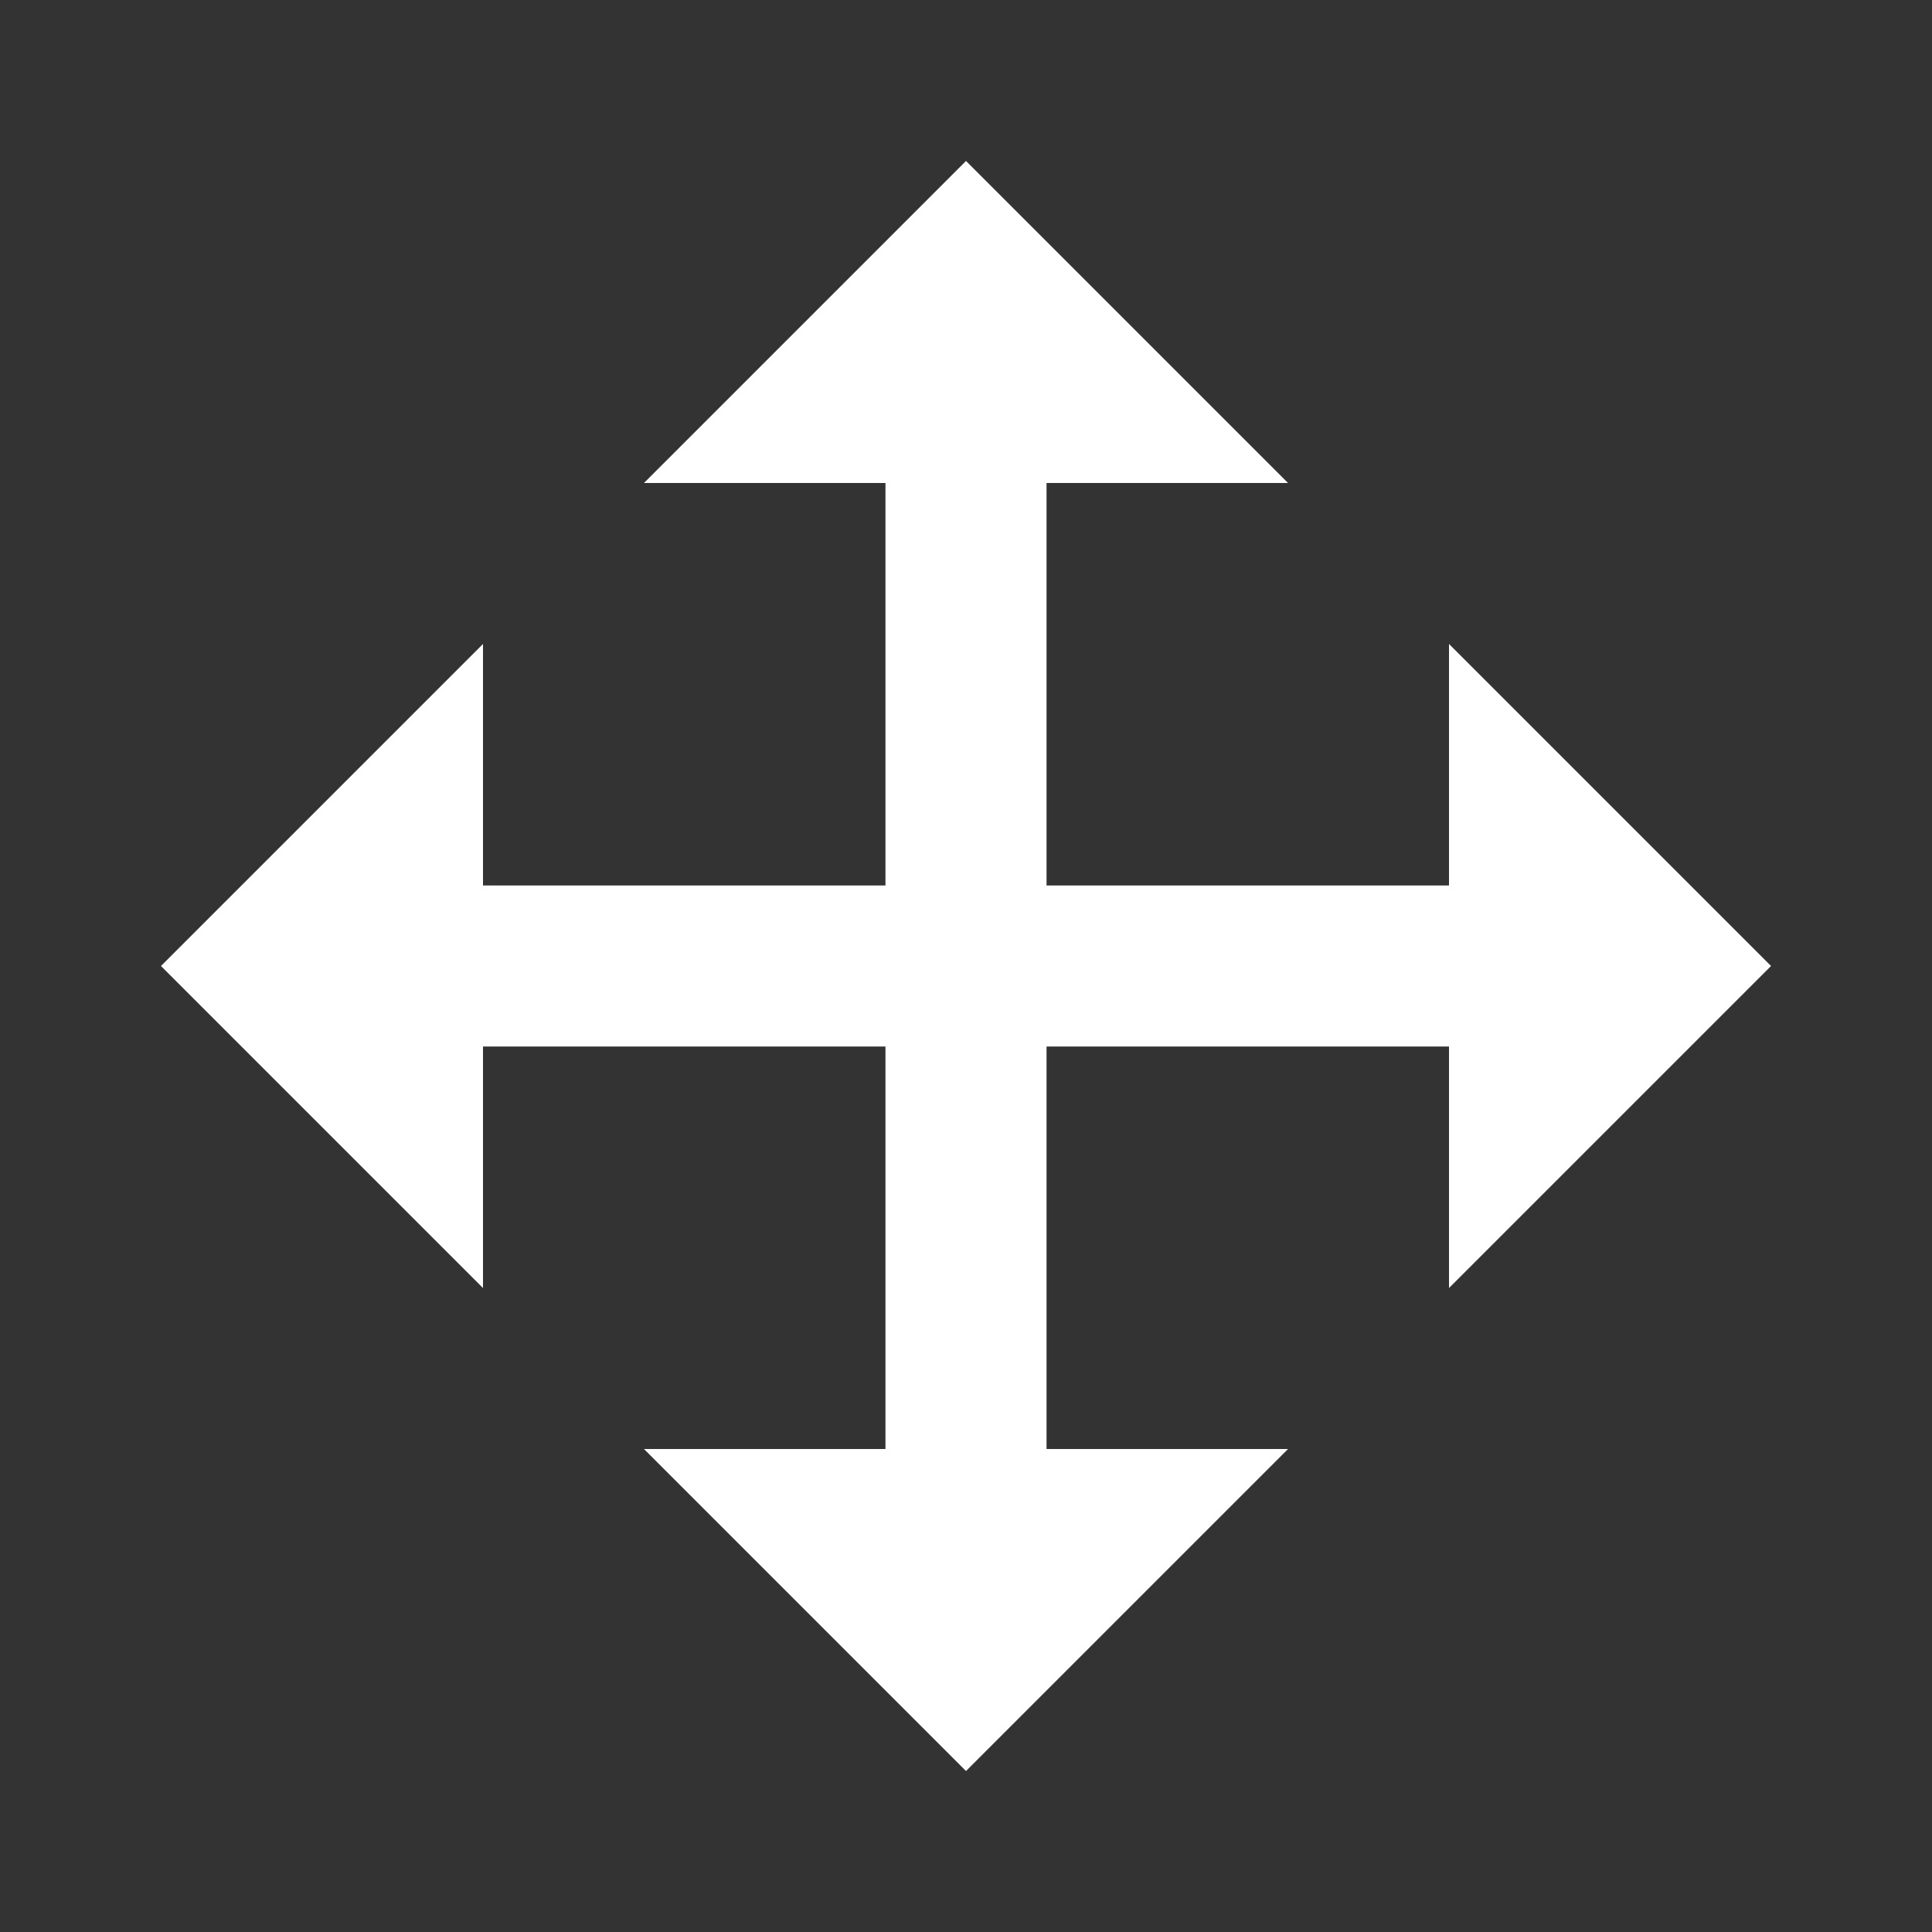 <?xml version="1.0" encoding="UTF-8"?>
<svg width="16px" height="16px" viewBox="0 0 16 16" version="1.1" xmlns="http://www.w3.org/2000/svg" xmlns:xlink="http://www.w3.org/1999/xlink">
    <rect x="0" y="0" width="16" height="16" fill="#333333" stroke="none"/>
    <title>icon/other/move</title>
    <g id="icon/other/move" stroke="none" stroke-width="1" fill="none" fill-rule="evenodd">
        <polygon id="Bounds" points="0 0 16 0 16 16 0 16"></polygon>
        <polygon id="Path" fill="#FFFFFF" points="12 7.333 12 5.333 14.667 8 12 10.667 12 8.667 8.667 8.667 8.667 12 10.667 12 8 14.667 5.333 12 7.333 12 7.333 8.667 4 8.667 4 10.667 1.333 8 4 5.333 4 7.333 7.333 7.333 7.333 4 5.333 4 8 1.333 10.667 4 8.667 4 8.667 7.333"></polygon>
    </g>
</svg>
